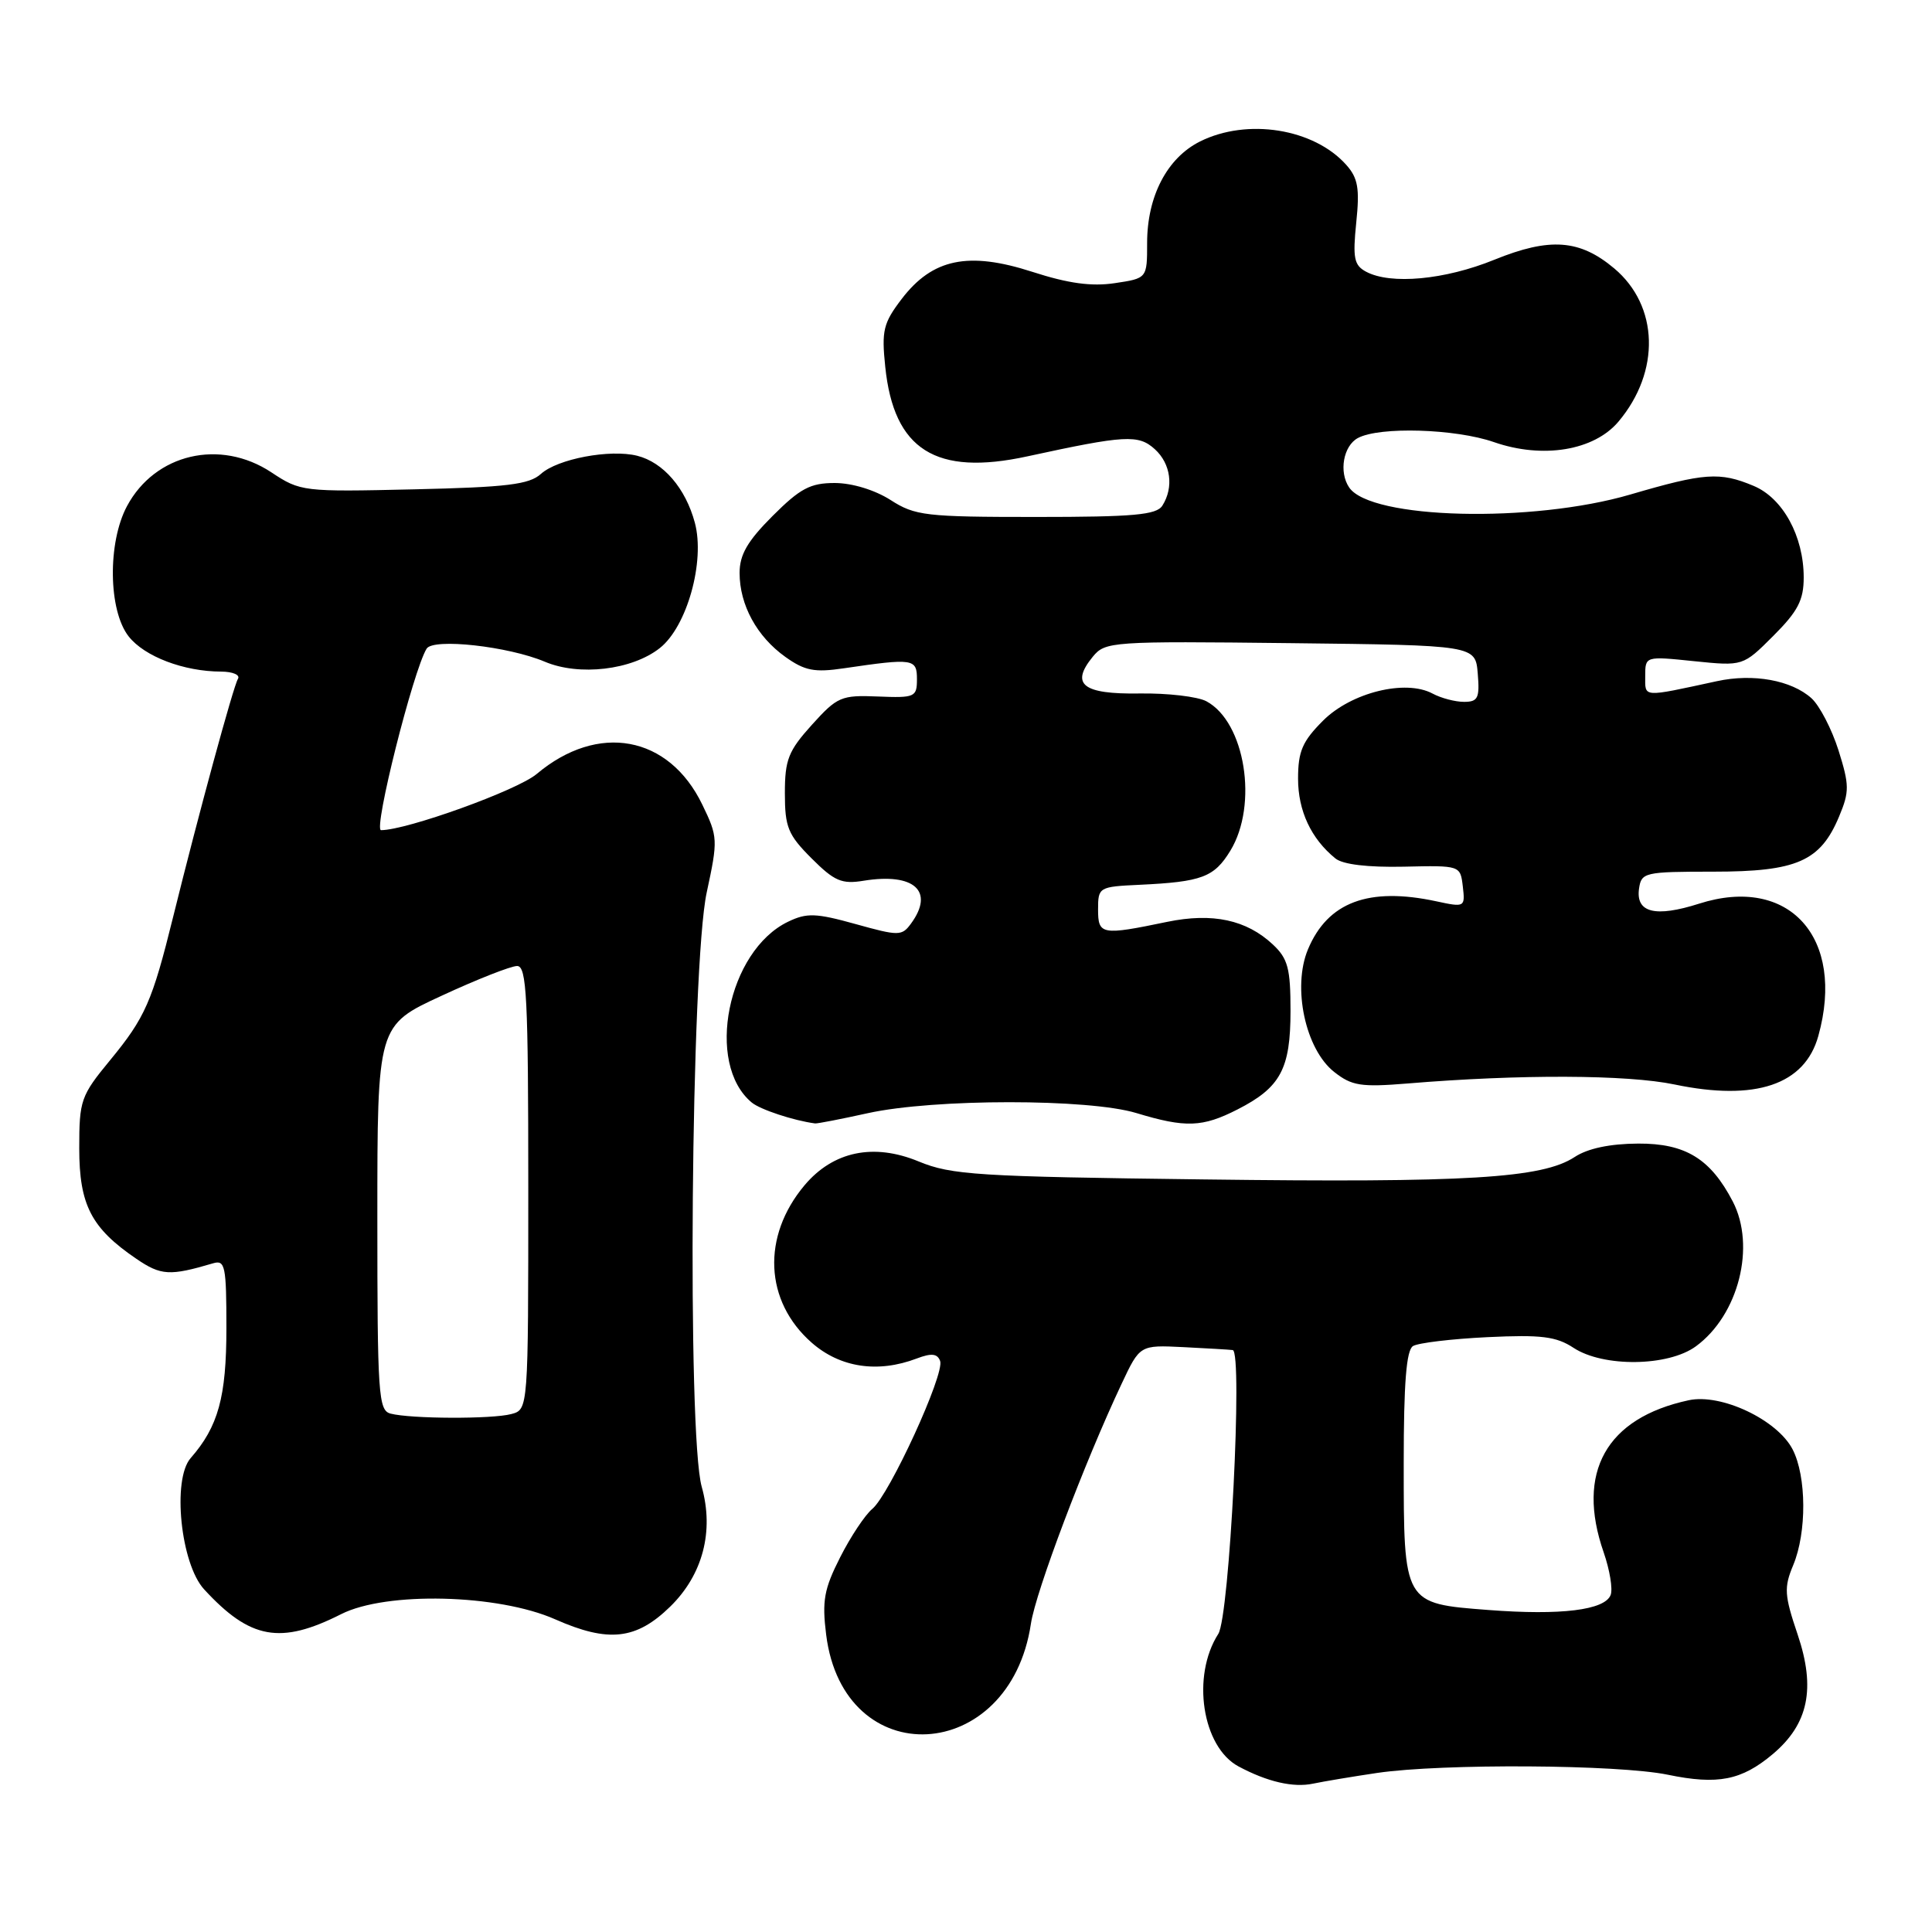 <?xml version="1.0" encoding="UTF-8" standalone="no"?>
<!DOCTYPE svg PUBLIC "-//W3C//DTD SVG 1.1//EN" "http://www.w3.org/Graphics/SVG/1.1/DTD/svg11.dtd" >
<svg xmlns="http://www.w3.org/2000/svg" xmlns:xlink="http://www.w3.org/1999/xlink" version="1.1" viewBox="0 0 256 256">
 <g >
 <path fill="currentColor"
d=" M 182.50 234.92 C 191.11 233.66 214.40 233.80 220.99 235.16 C 227.62 236.53 230.76 235.91 234.90 232.43 C 239.63 228.45 240.61 223.73 238.20 216.59 C 236.43 211.36 236.37 210.36 237.61 207.39 C 239.42 203.05 239.38 195.64 237.53 192.05 C 235.50 188.13 228.07 184.61 223.76 185.54 C 212.82 187.89 208.80 195.10 212.50 205.71 C 213.30 208.03 213.72 210.56 213.42 211.34 C 212.65 213.35 206.83 214.07 197.20 213.33 C 185.96 212.47 186.00 212.55 186.00 193.84 C 186.00 183.25 186.35 178.90 187.23 178.36 C 187.91 177.94 192.35 177.41 197.09 177.18 C 204.23 176.84 206.20 177.08 208.51 178.60 C 212.46 181.19 221.06 181.08 224.72 178.39 C 230.37 174.25 232.68 165.14 229.60 159.20 C 226.65 153.53 223.32 151.50 217.07 151.53 C 213.32 151.55 210.38 152.17 208.65 153.31 C 204.35 156.13 194.49 156.73 159.50 156.28 C 129.53 155.91 126.06 155.69 121.73 153.90 C 115.76 151.43 110.40 152.55 106.61 157.05 C 100.91 163.83 101.30 172.42 107.55 177.91 C 111.32 181.22 116.31 181.97 121.47 180.01 C 123.42 179.27 124.20 179.35 124.57 180.33 C 125.22 182.01 117.86 198.05 115.58 199.94 C 114.63 200.73 112.71 203.61 111.33 206.34 C 109.19 210.55 108.91 212.12 109.47 216.60 C 111.77 235.02 133.80 233.85 136.60 215.16 C 137.24 210.88 143.71 193.77 148.62 183.36 C 151.04 178.22 151.04 178.22 156.77 178.50 C 159.92 178.66 162.88 178.83 163.34 178.89 C 164.70 179.07 162.92 214.19 161.43 216.50 C 157.85 222.08 159.29 231.48 164.11 234.06 C 167.92 236.10 171.37 236.90 174.00 236.34 C 175.38 236.05 179.20 235.41 182.50 234.92 Z  M 45.21 213.88 C 51.18 210.86 65.99 211.22 73.57 214.57 C 80.62 217.69 84.31 217.28 88.81 212.88 C 93.12 208.67 94.64 202.89 92.98 197.00 C 91.04 190.07 91.56 127.94 93.64 118.27 C 95.15 111.26 95.13 110.89 93.05 106.60 C 88.62 97.45 79.24 95.72 71.11 102.56 C 68.55 104.72 53.90 110.00 50.49 110.00 C 49.43 110.00 54.75 88.84 56.53 85.95 C 57.41 84.53 67.36 85.64 72.19 87.68 C 76.74 89.61 83.73 88.79 87.42 85.88 C 91.03 83.04 93.45 74.39 92.07 69.26 C 90.84 64.68 87.89 61.26 84.43 60.39 C 80.83 59.49 73.88 60.80 71.67 62.80 C 70.12 64.20 67.19 64.56 54.84 64.84 C 40.14 65.18 39.81 65.14 35.96 62.59 C 29.17 58.10 20.55 60.11 16.83 67.06 C 14.24 71.89 14.35 80.90 17.05 84.33 C 19.15 87.00 24.36 88.98 29.31 88.99 C 30.85 89.00 31.85 89.43 31.53 89.95 C 30.92 90.94 26.32 107.82 22.94 121.50 C 20.17 132.71 19.24 134.83 14.59 140.48 C 10.70 145.20 10.50 145.79 10.50 152.15 C 10.50 159.66 12.09 162.73 18.07 166.80 C 21.34 169.03 22.50 169.09 28.25 167.39 C 29.83 166.92 30.00 167.77 30.00 175.98 C 30.00 185.11 28.92 189.03 25.26 193.21 C 22.79 196.03 23.94 207.23 27.05 210.60 C 33.15 217.23 37.16 217.95 45.21 213.88 Z  M 115.00 147.50 C 123.78 145.57 144.24 145.56 150.59 147.49 C 157.09 149.46 159.33 149.38 163.97 147.01 C 169.68 144.10 171.00 141.64 171.00 133.95 C 171.00 128.32 170.66 127.02 168.66 125.15 C 165.17 121.88 160.67 120.91 154.66 122.15 C 145.95 123.96 145.50 123.88 145.50 120.50 C 145.50 117.56 145.61 117.49 151.00 117.24 C 159.26 116.85 160.88 116.24 163.03 112.72 C 166.74 106.63 164.99 95.67 159.85 92.92 C 158.69 92.30 154.69 91.83 150.97 91.89 C 143.46 92.00 141.80 90.69 144.80 87.02 C 146.45 85.01 147.24 84.95 171.00 85.22 C 195.50 85.50 195.50 85.50 195.81 89.25 C 196.08 92.50 195.84 93.00 193.99 93.00 C 192.83 93.00 190.95 92.51 189.82 91.90 C 186.23 89.98 179.04 91.76 175.31 95.49 C 172.57 98.23 172.00 99.56 172.00 103.18 C 172.00 107.44 173.73 111.14 176.95 113.75 C 177.93 114.55 181.24 114.94 186.00 114.84 C 193.50 114.67 193.50 114.67 193.83 117.46 C 194.15 120.21 194.09 120.24 190.33 119.43 C 181.35 117.50 175.93 119.53 173.31 125.80 C 171.21 130.83 172.97 139.05 176.80 142.05 C 179.12 143.88 180.34 144.07 186.48 143.57 C 201.39 142.33 215.62 142.39 221.89 143.70 C 232.62 145.94 239.15 143.74 240.94 137.26 C 244.56 124.24 237.06 115.93 225.14 119.74 C 219.34 121.59 216.73 120.94 217.18 117.75 C 217.49 115.60 217.90 115.50 227.04 115.50 C 238.09 115.50 241.21 114.13 243.69 108.19 C 245.07 104.89 245.06 104.04 243.61 99.42 C 242.72 96.61 241.11 93.51 240.04 92.53 C 237.38 90.13 232.32 89.21 227.50 90.26 C 217.50 92.42 218.00 92.46 218.00 89.59 C 218.00 86.94 218.00 86.94 224.48 87.61 C 230.96 88.27 230.96 88.27 234.98 84.25 C 238.23 81.00 239.00 79.52 239.00 76.52 C 239.00 71.05 236.24 66.00 232.36 64.38 C 227.88 62.50 225.85 62.65 216.05 65.52 C 203.03 69.34 181.62 68.81 178.77 64.59 C 177.38 62.54 178.00 59.07 179.93 58.04 C 182.80 56.50 192.86 56.81 197.95 58.58 C 204.42 60.83 211.22 59.71 214.46 55.86 C 220.04 49.23 219.80 40.53 213.90 35.57 C 209.32 31.72 205.36 31.43 198.00 34.42 C 191.46 37.08 184.27 37.75 181.01 36.00 C 179.42 35.15 179.23 34.20 179.71 29.49 C 180.18 24.96 179.94 23.59 178.39 21.85 C 174.10 17.03 165.27 15.62 159.00 18.75 C 154.65 20.93 152.00 26.00 152.00 32.19 C 152.00 36.88 152.00 36.88 147.71 37.52 C 144.63 37.98 141.55 37.56 136.79 36.02 C 128.31 33.28 123.56 34.27 119.48 39.61 C 117.04 42.81 116.80 43.80 117.30 48.60 C 118.43 59.61 123.99 63.11 136.13 60.47 C 149.11 57.65 150.85 57.55 153.02 59.52 C 155.14 61.44 155.56 64.57 154.02 67.00 C 153.24 68.23 150.23 68.50 137.29 68.50 C 122.63 68.50 121.25 68.34 118.00 66.25 C 115.91 64.92 112.93 64.01 110.62 64.00 C 107.37 64.00 106.03 64.71 102.37 68.37 C 99.04 71.70 98.00 73.50 98.00 75.92 C 98.00 80.16 100.29 84.35 104.06 87.04 C 106.64 88.88 107.92 89.13 111.83 88.55 C 121.03 87.20 121.50 87.27 121.50 90.00 C 121.50 92.37 121.23 92.49 116.33 92.29 C 111.47 92.09 110.95 92.31 107.58 96.04 C 104.46 99.50 104.00 100.66 104.00 105.10 C 104.00 109.60 104.41 110.61 107.53 113.73 C 110.56 116.76 111.53 117.18 114.45 116.70 C 121.14 115.62 123.86 118.08 120.72 122.37 C 119.50 124.04 119.11 124.04 113.36 122.44 C 108.11 120.98 106.90 120.94 104.43 122.13 C 96.41 125.98 93.40 140.94 99.61 146.09 C 100.73 147.02 105.14 148.48 108.00 148.86 C 108.28 148.90 111.42 148.29 115.00 147.50 Z  M 51.75 187.31 C 50.14 186.89 50.00 184.80 50.00 161.36 C 50.00 135.87 50.00 135.87 58.52 131.94 C 63.20 129.77 67.70 128.00 68.52 128.00 C 69.79 128.00 70.00 132.09 70.00 157.38 C 70.00 186.77 70.00 186.77 67.75 187.37 C 65.21 188.05 54.42 188.01 51.75 187.31 Z "/>
</g>
</svg>